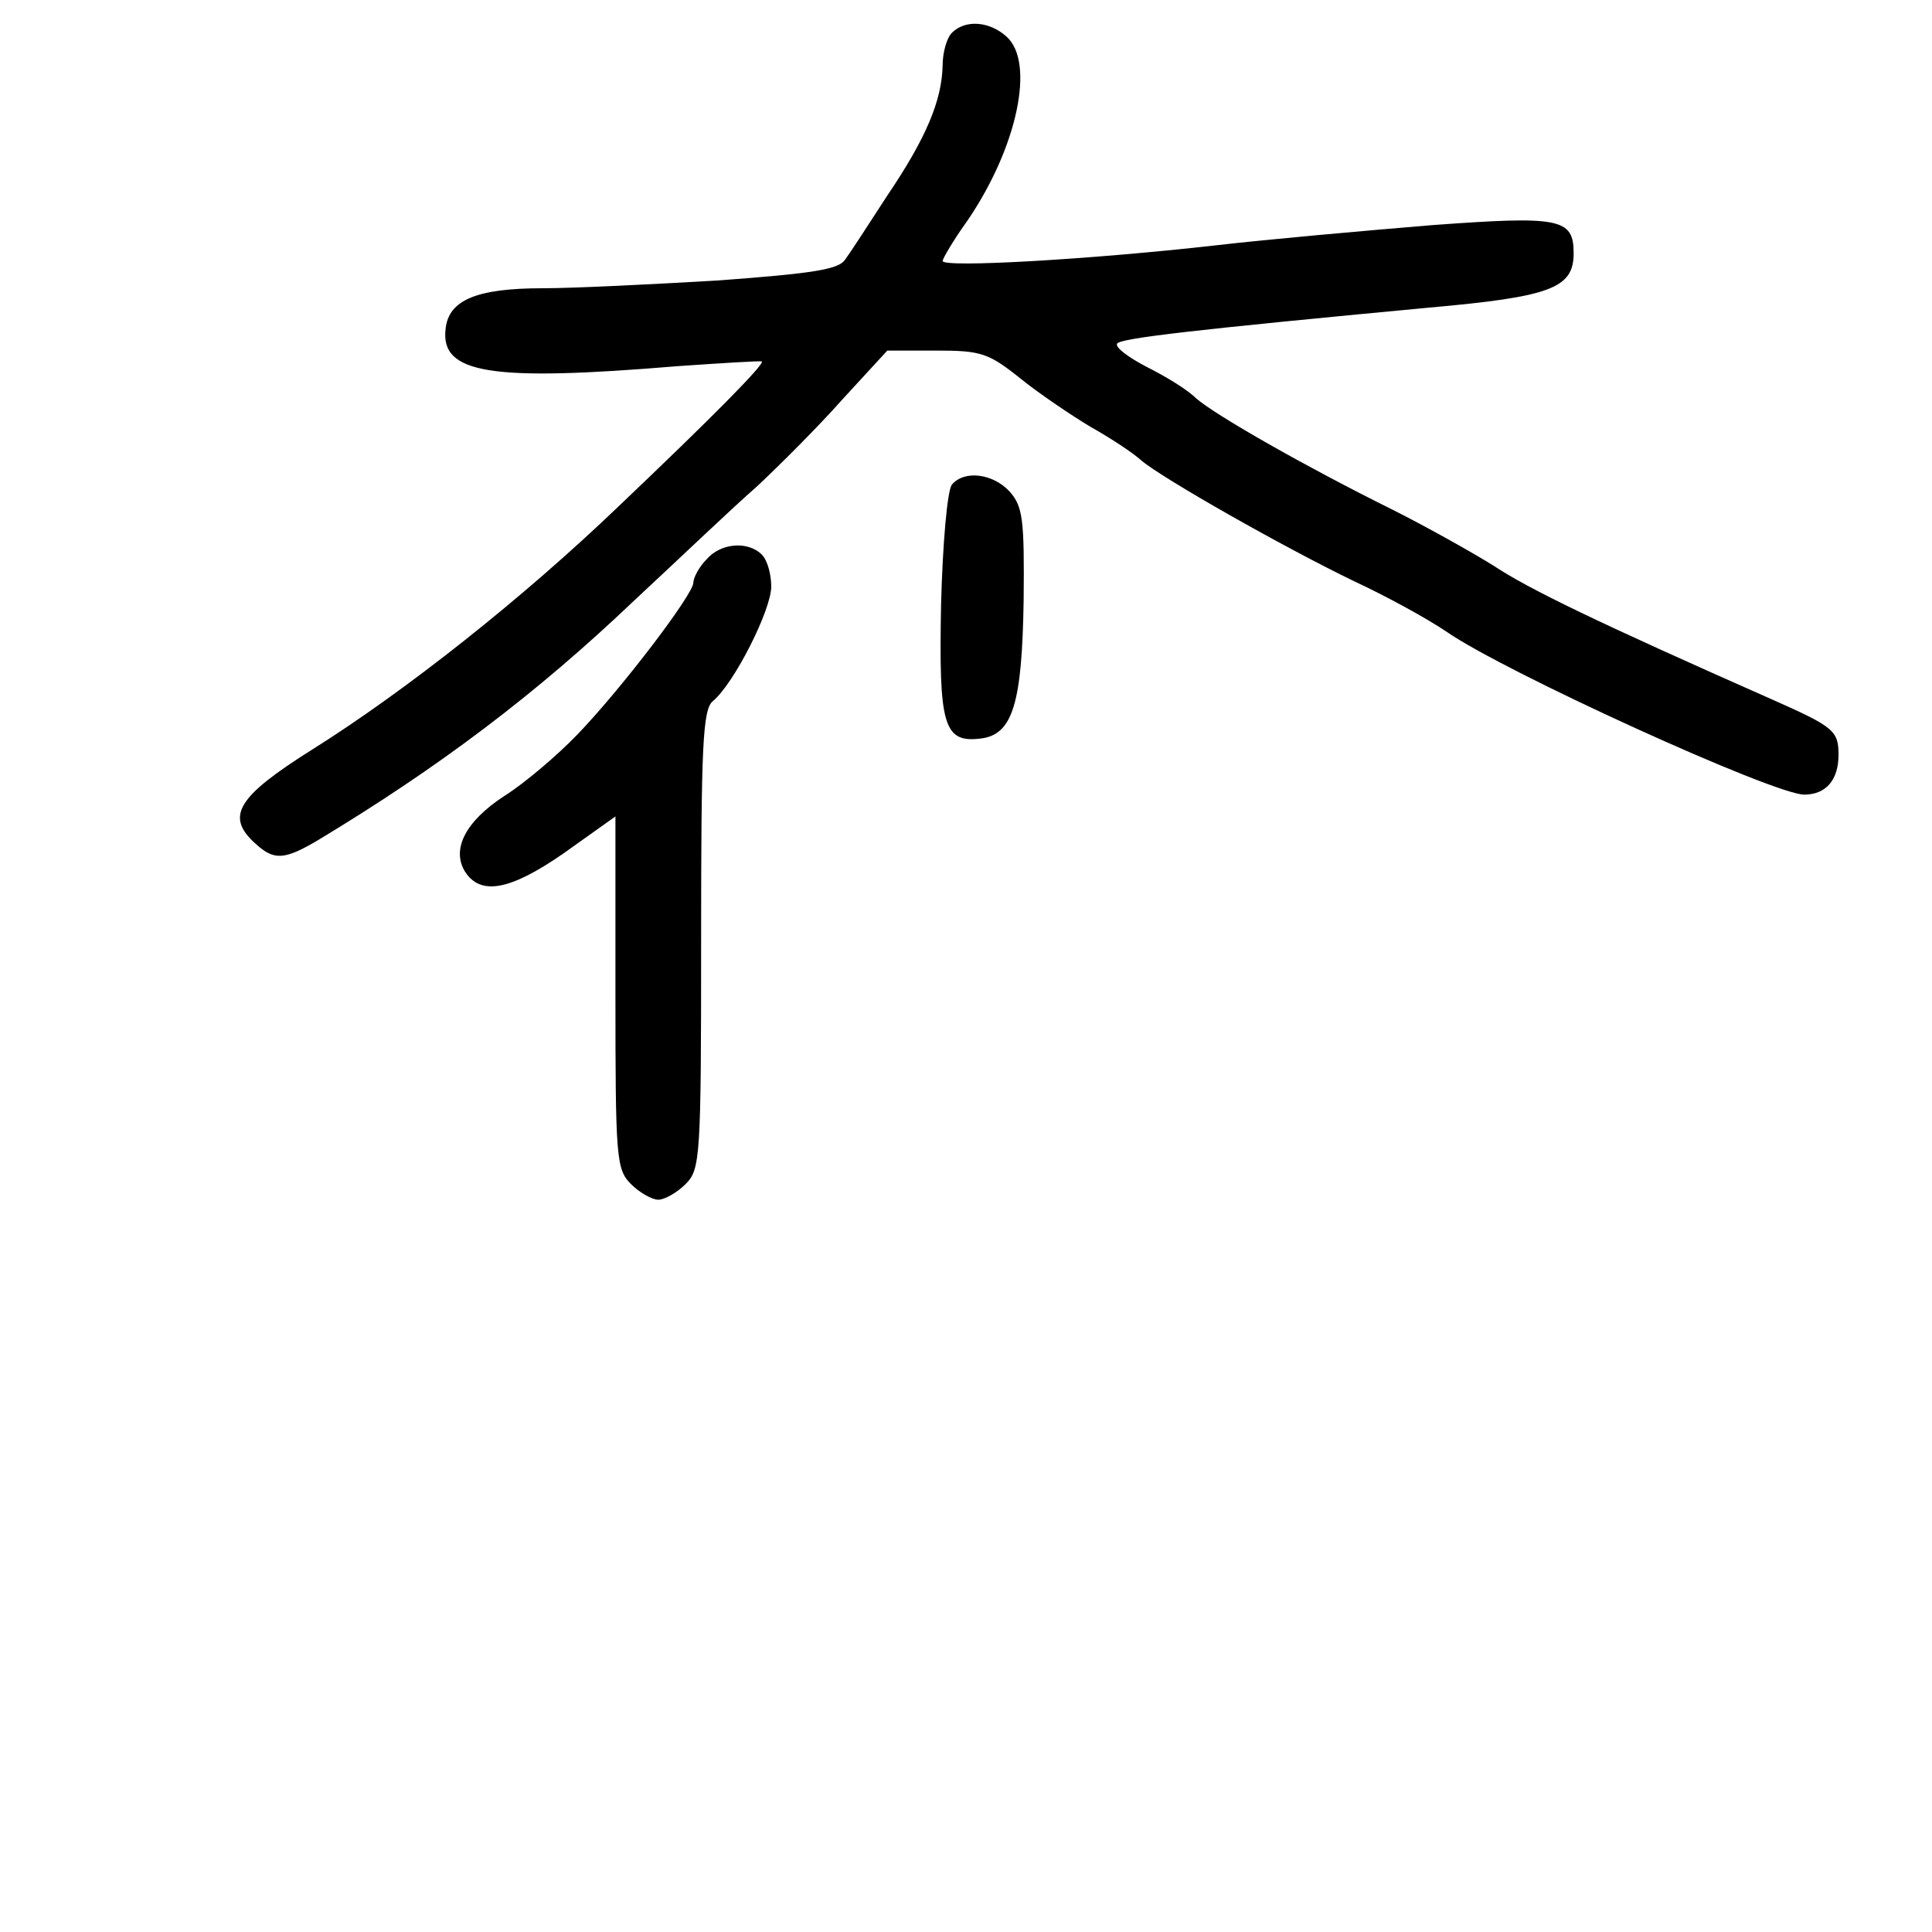 <?xml version="1.0" standalone="no"?>
<!DOCTYPE svg PUBLIC "-//W3C//DTD SVG 20010904//EN"
 "http://www.w3.org/TR/2001/REC-SVG-20010904/DTD/svg10.dtd">
<svg version="1.0" xmlns="http://www.w3.org/2000/svg"
 width="248pt" height="248pt" viewBox="0 0 248 248"
 preserveAspectRatio="xMidYMid meet">
<g transform="translate(0,248) scale(0.1,-0.1)"
fill="#000000" stroke="none">
<path d="M1222 2438 c-7 -7 -12 -26 -12 -42 -1 -45 -21 -93 -71 -167 -24 -37
-48 -74 -54 -82 -8 -13 -42 -18 -163 -27 -85 -5 -186 -10 -225 -10 -85 0 -121
-15 -125 -52 -7 -58 58 -68 298 -48 58 4 106 7 108 6 3 -4 -62 -70 -184 -186
-122 -117 -272 -236 -393 -312 -97 -61 -112 -86 -73 -121 24 -22 37 -21 81 5
154 93 278 186 406 308 56 52 125 118 156 145 30 28 80 78 111 113 l57 62 63
0 c57 0 67 -3 108 -36 25 -20 65 -47 90 -62 25 -14 54 -33 65 -43 27 -23 182
-111 273 -155 41 -19 94 -48 119 -65 75 -52 420 -209 459 -209 28 0 44 19 44
51 0 31 -6 36 -85 71 -224 99 -313 142 -358 172 -29 18 -88 51 -132 73 -107
53 -225 120 -250 142 -11 11 -39 28 -63 40 -23 12 -41 25 -38 30 5 7 102 18
399 46 158 14 187 25 187 70 0 45 -18 48 -182 36 -84 -7 -209 -18 -278 -26
-159 -18 -350 -29 -350 -20 0 3 14 27 32 52 64 94 87 203 50 236 -22 20 -53
22 -70 5z"/>
<path d="M1222 1858 c-6 -7 -12 -76 -14 -154 -3 -155 3 -178 51 -172 41 5 53
45 55 178 1 103 -1 120 -18 139 -21 23 -58 28 -74 9z"/>
<path d="M907 1762 c-10 -10 -17 -24 -17 -30 0 -15 -93 -137 -149 -195 -25
-26 -67 -62 -94 -79 -49 -32 -68 -68 -50 -97 20 -31 58 -24 127 24 l66 47 0
-226 c0 -213 1 -227 20 -246 11 -11 27 -20 35 -20 8 0 24 9 35 20 19 19 20 33
20 314 0 248 2 295 15 306 27 22 75 117 75 147 0 16 -5 34 -12 41 -18 18 -53
15 -71 -6z"/>
</g>
</svg>
